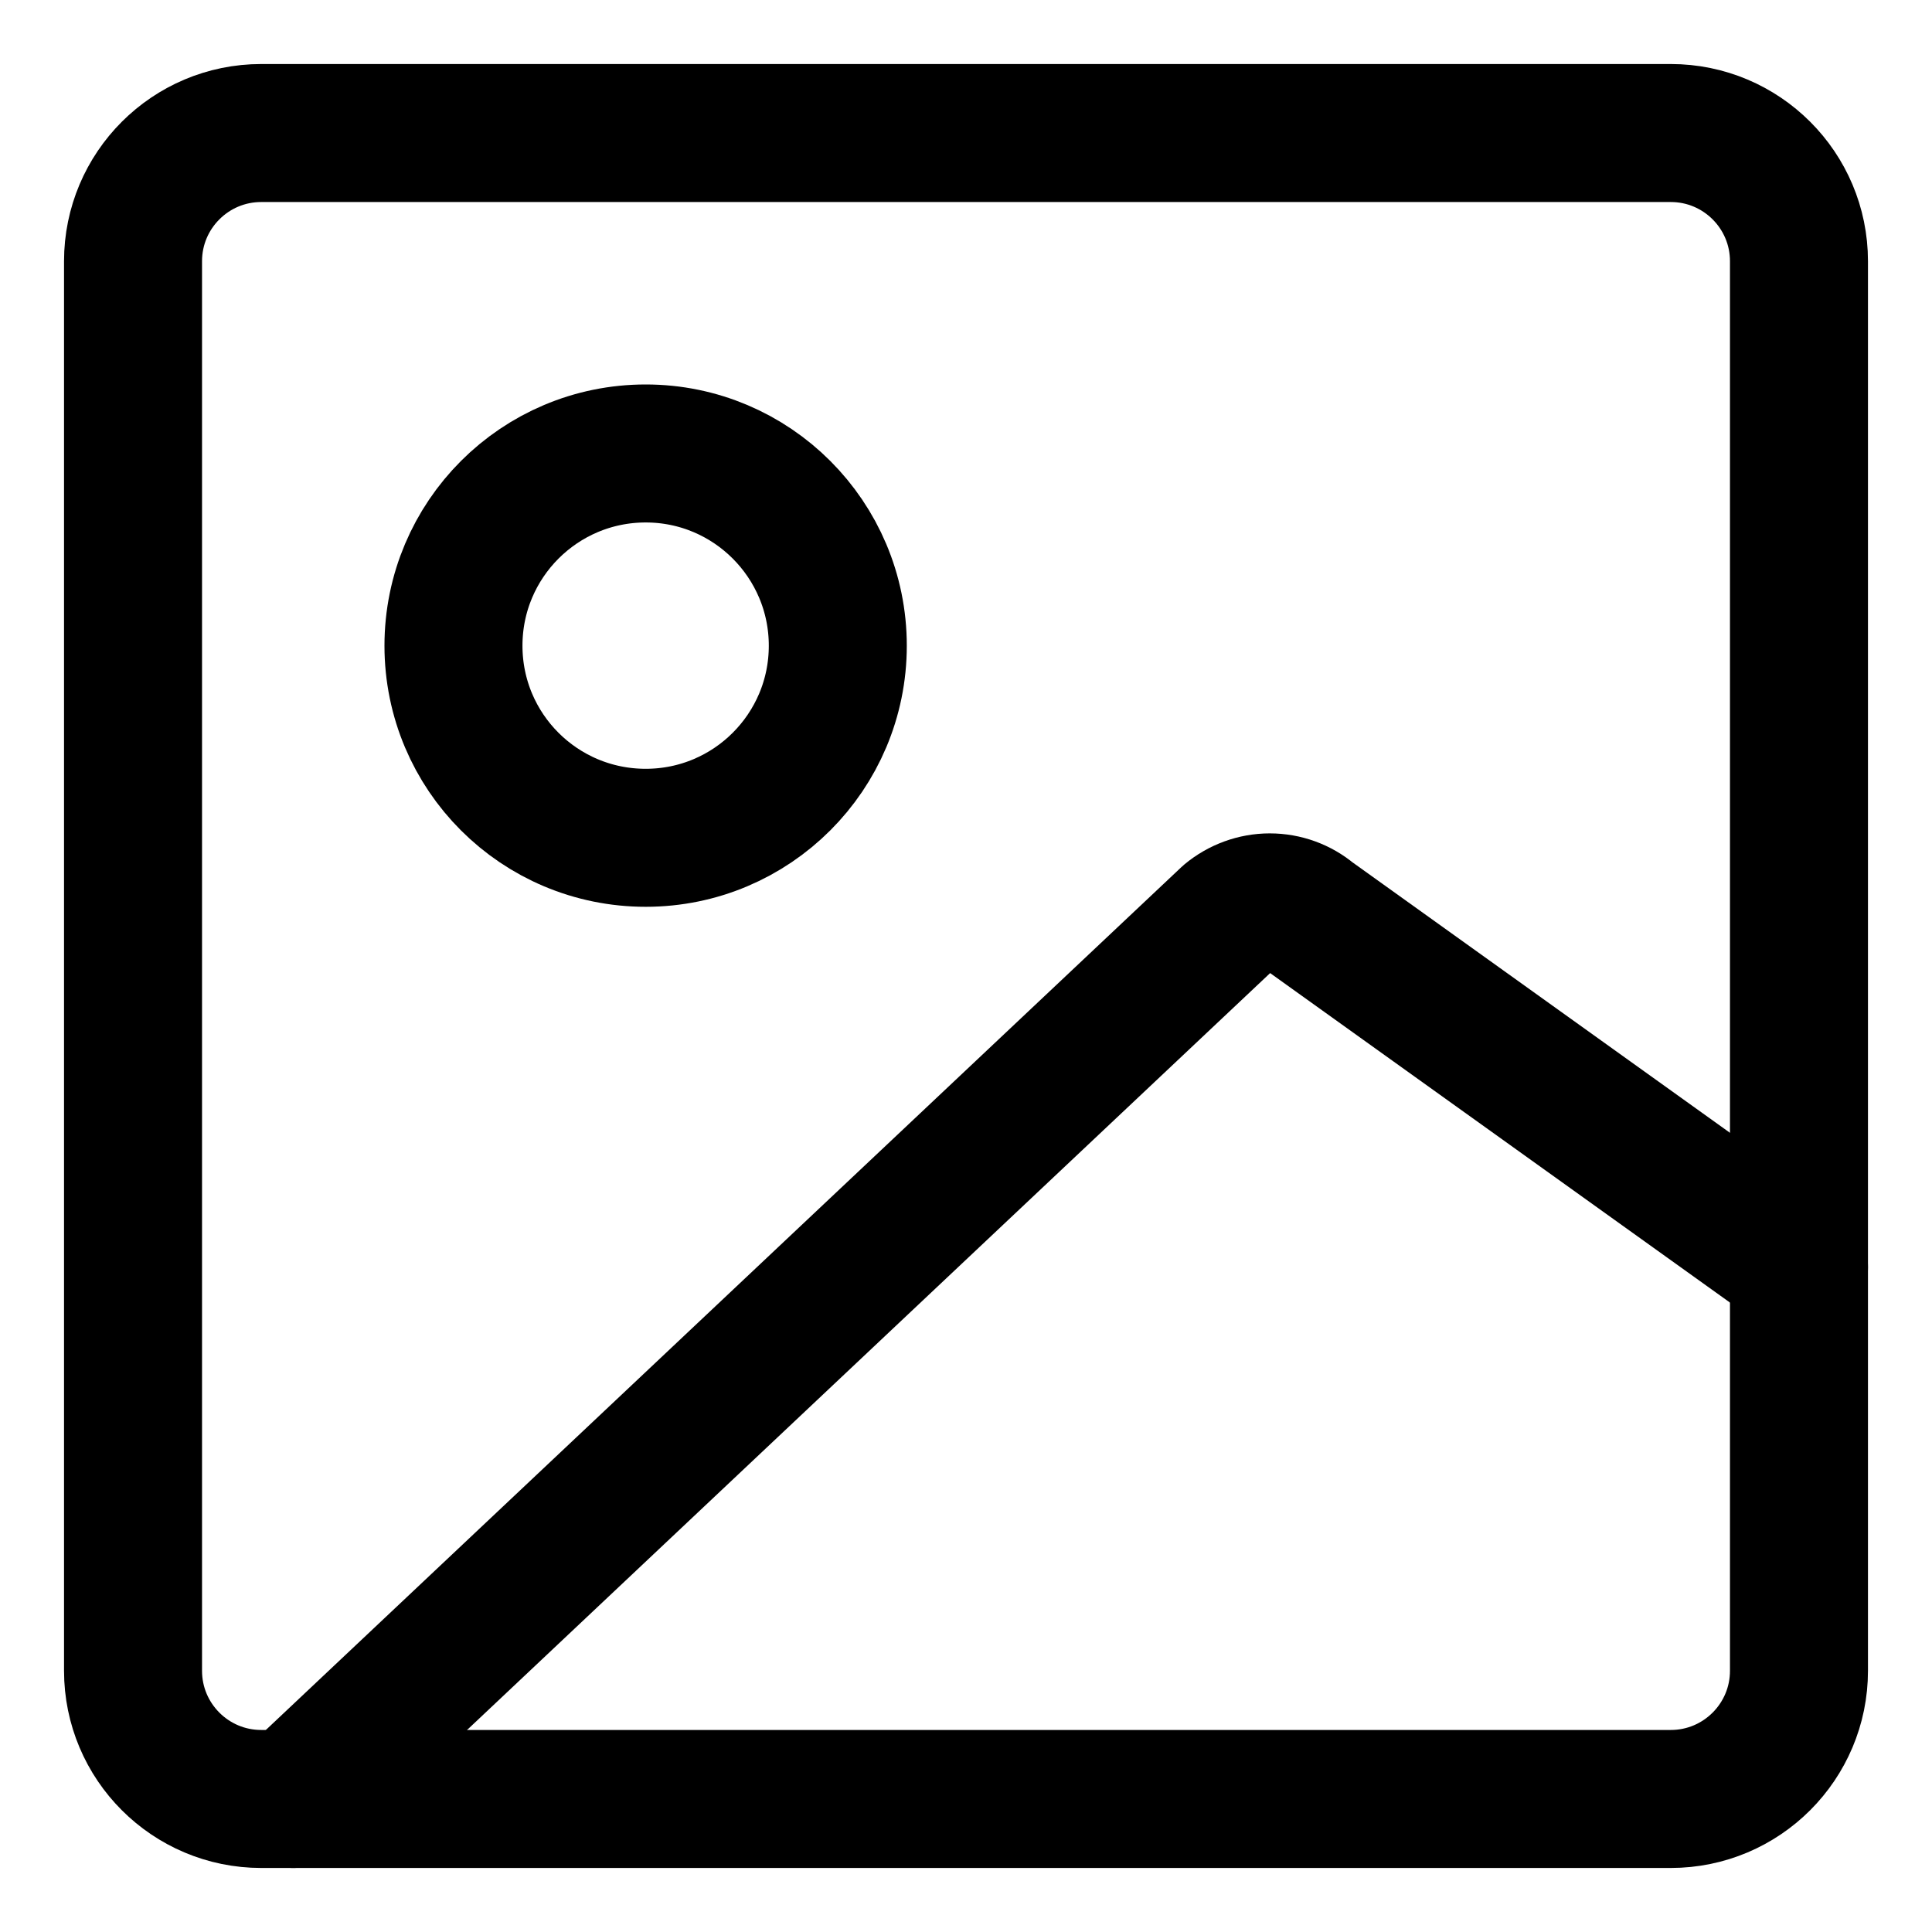 <svg xmlns="http://www.w3.org/2000/svg" fill="none" viewBox="-0.5 -0.5 14 14" height="14" width="14"><g id="landscape-2--photos-photo-landscape-picture-photography-camera-pictures-image"><path id="Vector" stroke="#000000" stroke-linecap="round" stroke-linejoin="round" d="m1.393 12.536 10.214 0c0.513 0 0.929 -0.416 0.929 -0.929l0 -10.214c0 -0.513 -0.416 -0.929 -0.929 -0.929l-10.214 0c-0.513 0 -0.929 0.416 -0.929 0.929l0 10.214c0 0.513 0.416 0.929 0.929 0.929Z" stroke-width="1"></path><path id="Vector_2" stroke="#000000" stroke-linecap="round" stroke-linejoin="round" d="m1.625 12.536 6.779 -6.389c0.083 -0.069 0.189 -0.108 0.297 -0.108 0.109 0 0.214 0.038 0.297 0.108l3.538 2.535" stroke-width="1"></path><path id="Vector_3" stroke="#000000" stroke-linecap="round" stroke-linejoin="round" d="M4.179 5.571C4.948 5.571 5.571 4.948 5.571 4.179S4.948 2.786 4.179 2.786 2.786 3.409 2.786 4.179 3.409 5.571 4.179 5.571Z" stroke-width="1"></path></g></svg>